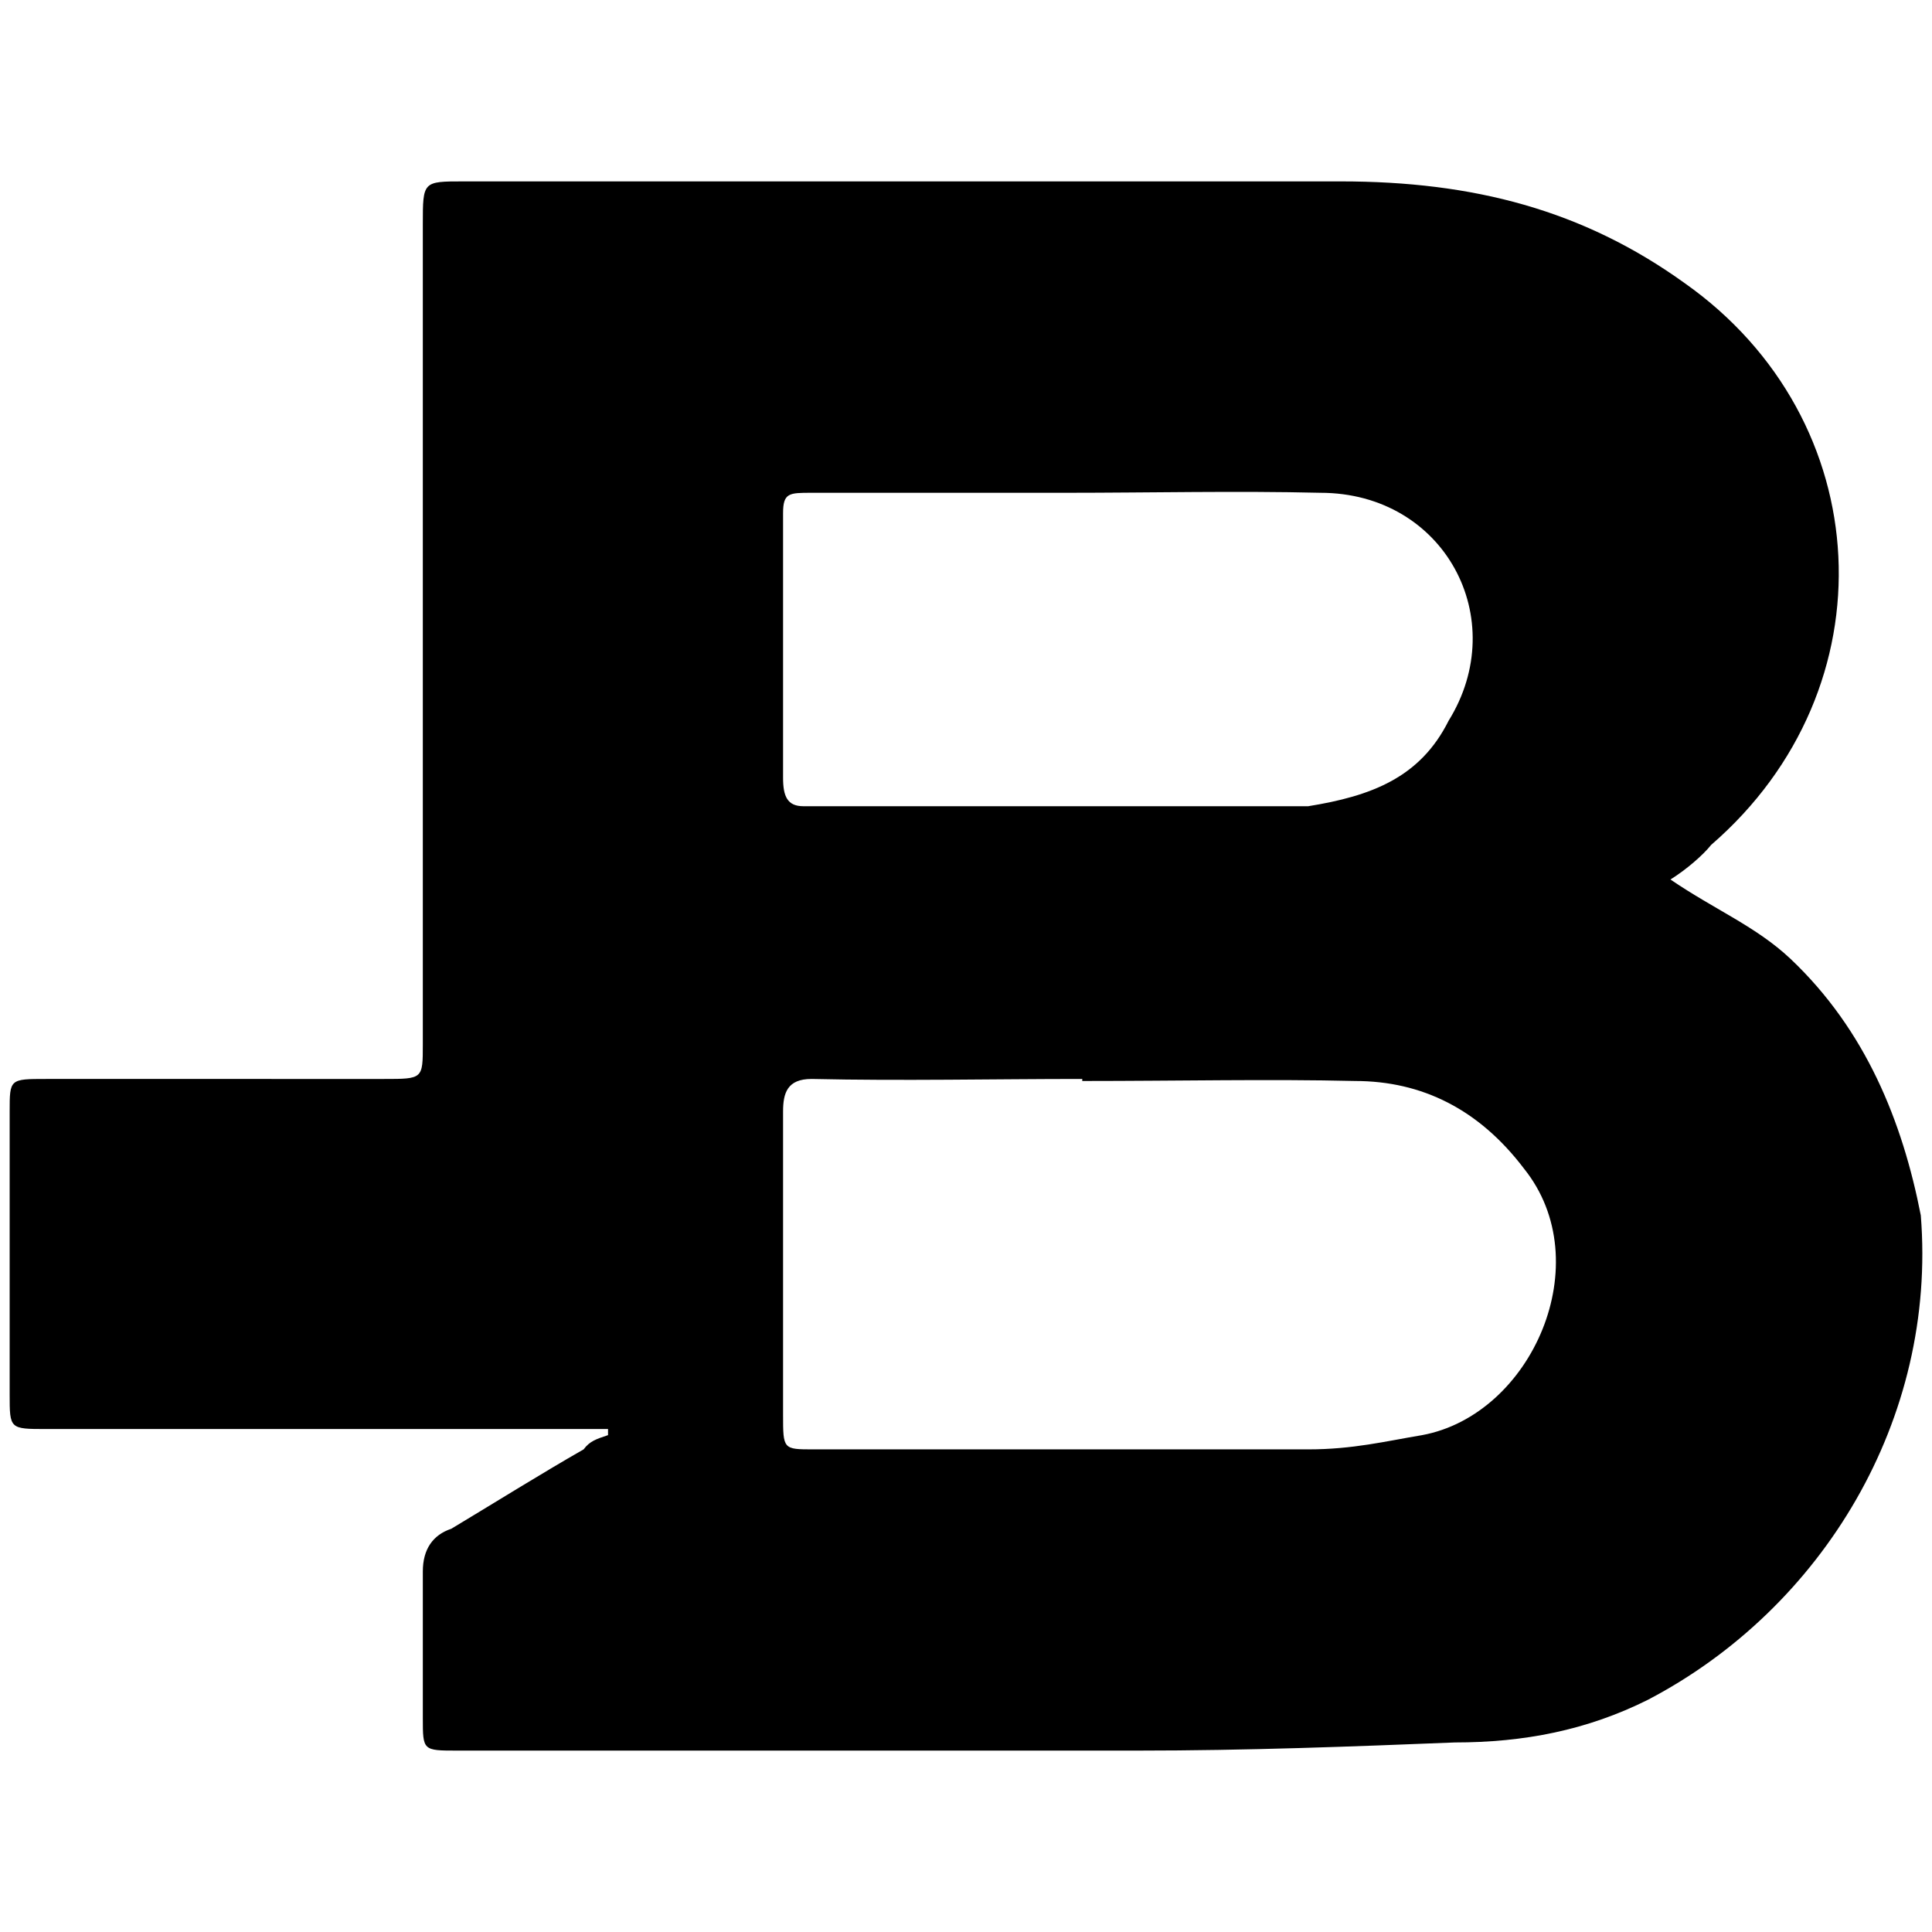<svg xmlns="http://www.w3.org/2000/svg" viewBox="0 0 1000 1000"><path d="M5 575.321v146.431c0 17.909 0 17.909 18.962 17.909h290.755v3.16c-6.32 2.107-9.48 3.16-12.641 7.375-22.123 12.641-47.406 28.443-68.475 41.084-9.481 3.16-14.749 10.535-14.749 22.123v75.85c0 16.855 0 16.855 17.91 16.855h351.855c56.887 0 111.667-2.107 164.34-4.214 35.817 0 68.475-6.321 100.078-22.123 90.598-47.406 149.592-145.377 141.164-250.723-9.481-48.46-28.443-95.865-67.421-132.736-17.91-16.856-38.978-25.283-62.154-41.085 8.427-5.268 16.855-12.642 21.069-17.91 93.758-81.116 86.383-220.172-13.695-290.754-52.673-37.925-109.56-52.673-178.035-52.673H239.922c-21.07 0-21.07 0-21.07 22.122v424.545c0 17.909 0 17.909-20.015 17.909H23.962C5 558.466 5 558.466 5 575.32zm400.315 156.966V575.32c0-9.481 2.107-16.855 14.748-16.855 47.406 1.053 93.758 0 140.11 0v1.053c50.567 0 96.919-1.053 141.164 0 34.764 0 64.261 14.749 87.437 45.299 38.978 48.46 4.214 127.469-52.673 138.003-18.962 3.16-35.817 7.375-58.993 7.375H421.117c-15.802 0-15.802 0-15.802-17.91zm0-329.733v-136.95c0-10.535 3.16-10.535 14.748-10.535h131.683c43.192 0 88.49-1.053 131.682 0 64.261 0 99.026 65.315 66.368 117.988-14.748 29.497-40.031 38.978-72.688 44.245H415.849c-8.427 0-10.534-5.267-10.534-14.748z"/></svg>